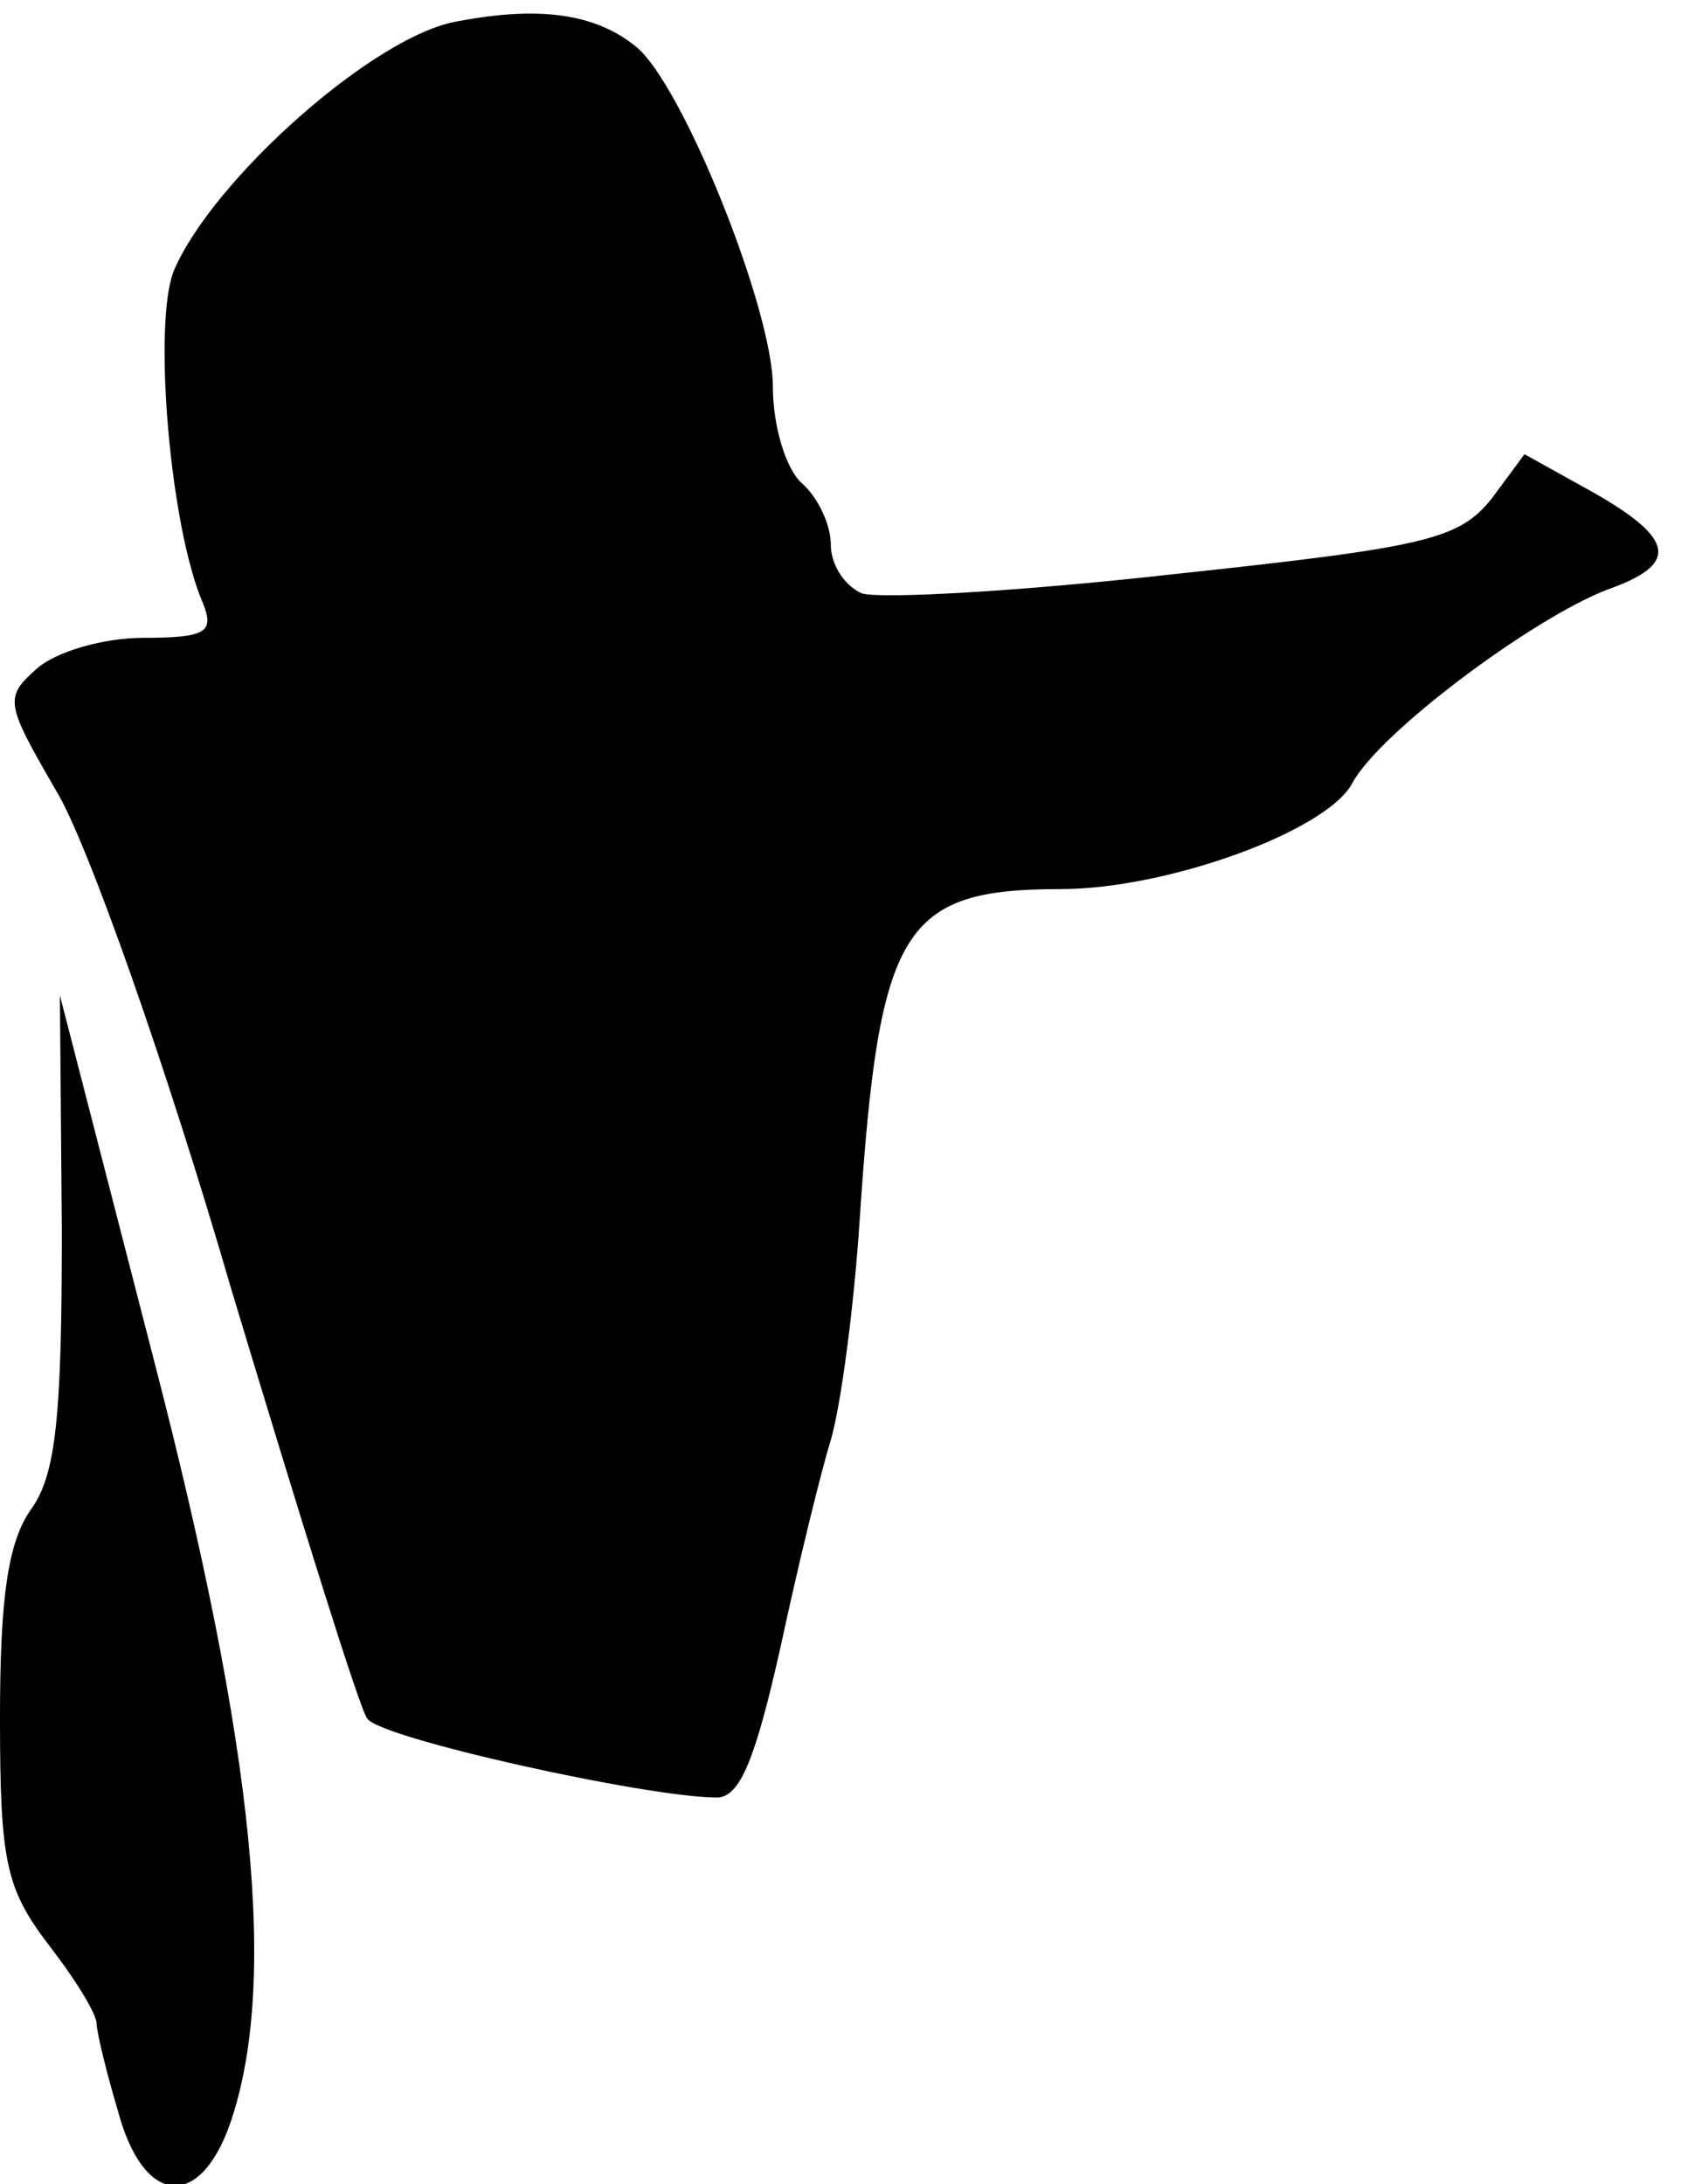 <?xml version="1.0" standalone="no"?>
<!DOCTYPE svg PUBLIC "-//W3C//DTD SVG 20010904//EN"
 "http://www.w3.org/TR/2001/REC-SVG-20010904/DTD/svg10.dtd">
<svg version="1.0" xmlns="http://www.w3.org/2000/svg"
 width="87pt" height="113pt" viewBox="0 0 87 113"
 preserveAspectRatio="xMidYMid meet">
<g transform="translate(0,113) scale(0.1,-0.1)"
fill="#000000" stroke="none">
<path fill="#000000" stroke="none" d="M237 1119 c-43 -7 -127 -82 -147 -129
-11 -27 -2 -133 15 -172 6 -15 2 -18 -31 -18 -20 0 -45 -7 -55 -16 -17 -15
-16 -18 10 -63 16 -26 57 -142 91 -259 35 -116 66 -216 70 -221 5 -10 145 -41
181 -41 12 0 20 20 33 78 9 42 21 91 26 107 5 17 12 68 15 115 10 150 22 170
104 170 55 0 138 30 151 55 14 26 93 85 132 100 37 13 35 26 -7 50 l-36 20
-17 -23 c-17 -21 -33 -25 -164 -39 -80 -9 -152 -13 -162 -10 -9 4 -16 15 -16
25 0 11 -7 25 -15 32 -8 7 -15 29 -15 50 0 40 -47 157 -71 176 -21 17 -50 21
-92 13z"/>
<path fill="#000000" stroke="none" d="M32 493 c0 -96 -3 -126 -16 -144 -12
-17 -16 -46 -16 -108 0 -74 3 -88 25 -117 14 -18 25 -36 25 -41 0 -4 5 -25 11
-45 13 -49 42 -52 58 -7 25 72 13 193 -39 394 l-49 190 1 -122z"/>
</g>
</svg>
